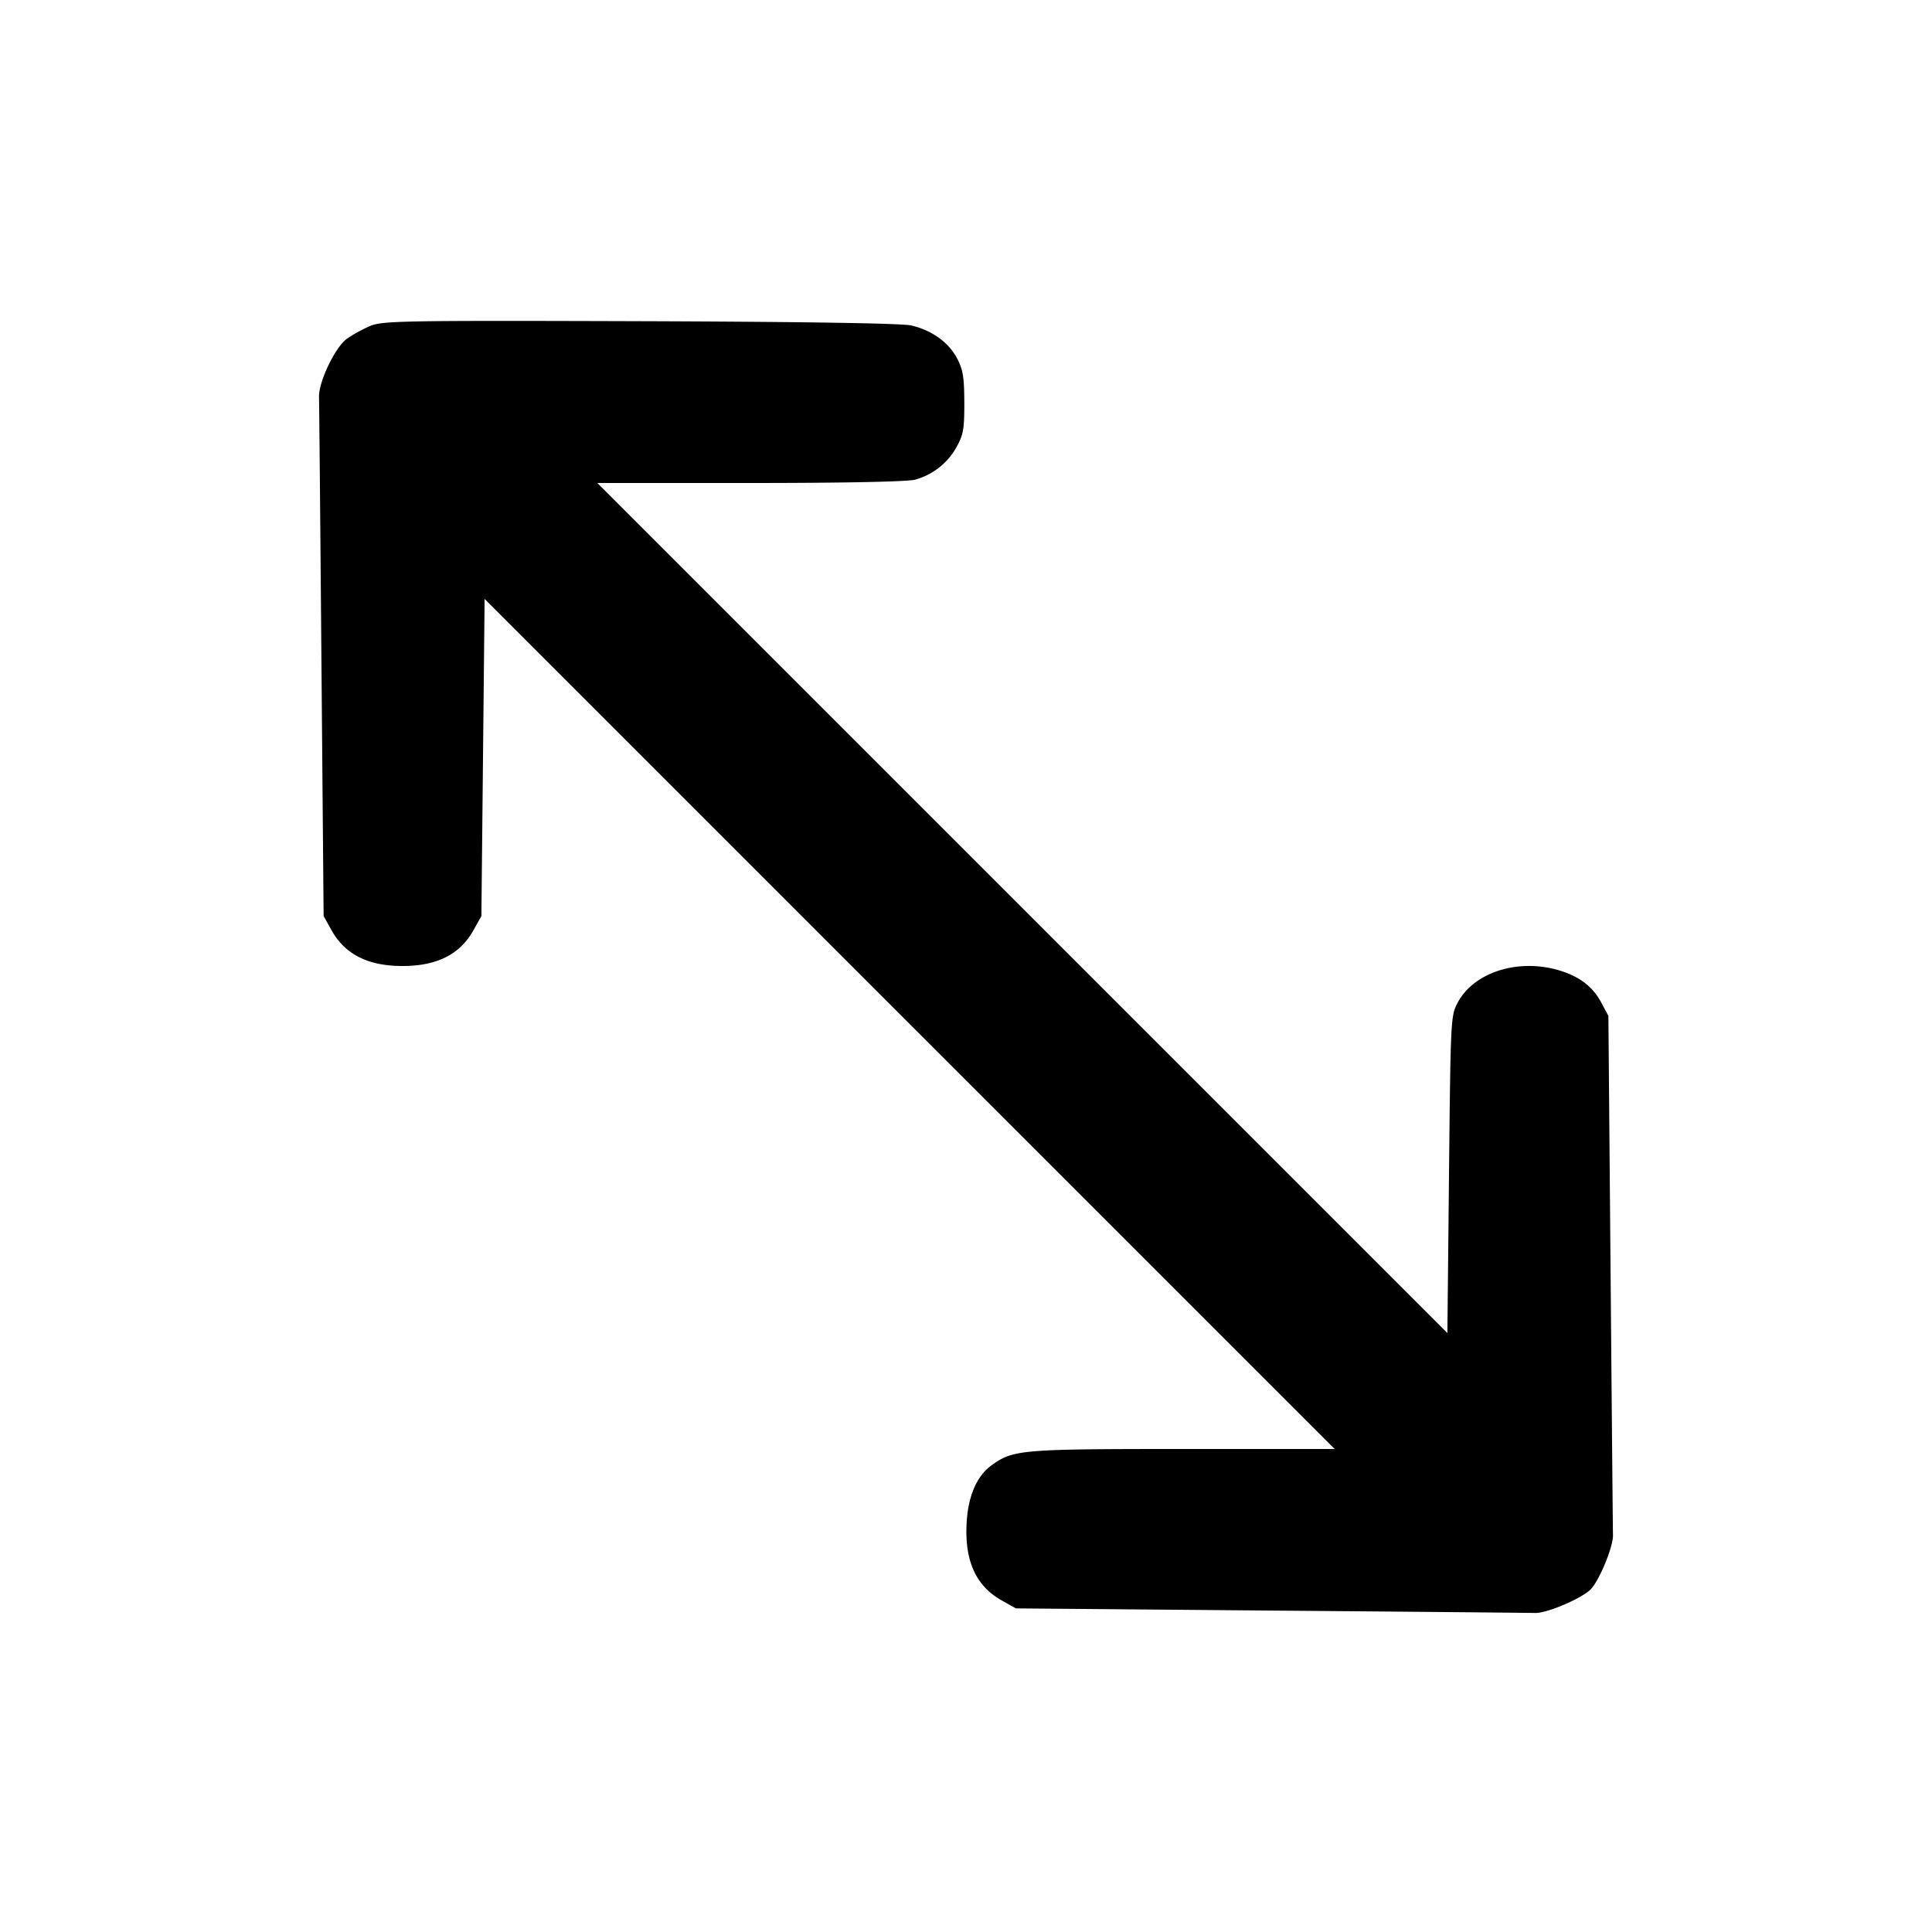 <svg xmlns="http://www.w3.org/2000/svg" width="24" height="24" fill="none" stroke="currentColor" stroke-width="2" stroke-linecap="round" stroke-linejoin="round"><path d="M4.597 4.05a1.79 1.79 0 0 0-.286.157c-.146.103-.352.533-.348.722.002.072.016 1.553.03 3.291l.027 3.16.1.178c.167.298.452.442.88.442s.713-.144.88-.442l.1-.178L6 9.41l.02-1.97 5.28 5.28L16.58 18h-1.884c-2.007 0-2.107.008-2.374.199-.183.13-.292.374-.313.701-.031.481.11.799.433.98l.178.1 3.16.027c1.738.014 3.219.028 3.291.03.152.003.598-.189.697-.302.11-.125.273-.527.269-.666-.002-.071-.015-1.551-.03-3.289l-.027-3.16-.089-.167c-.106-.197-.269-.322-.52-.398-.509-.153-1.06.021-1.262.398-.088.165-.089.196-.109 2.137l-.02 1.97-5.28-5.28L7.42 6h1.9c1.149 0 1.957-.016 2.045-.041a.842.842 0 0 0 .515-.401c.087-.156.1-.226.099-.558-.001-.315-.016-.409-.091-.55-.104-.198-.314-.348-.568-.407-.116-.027-1.322-.046-3.369-.053-2.961-.009-3.201-.005-3.354.06" fill="#000" fill-rule="evenodd" stroke="none"/></svg>